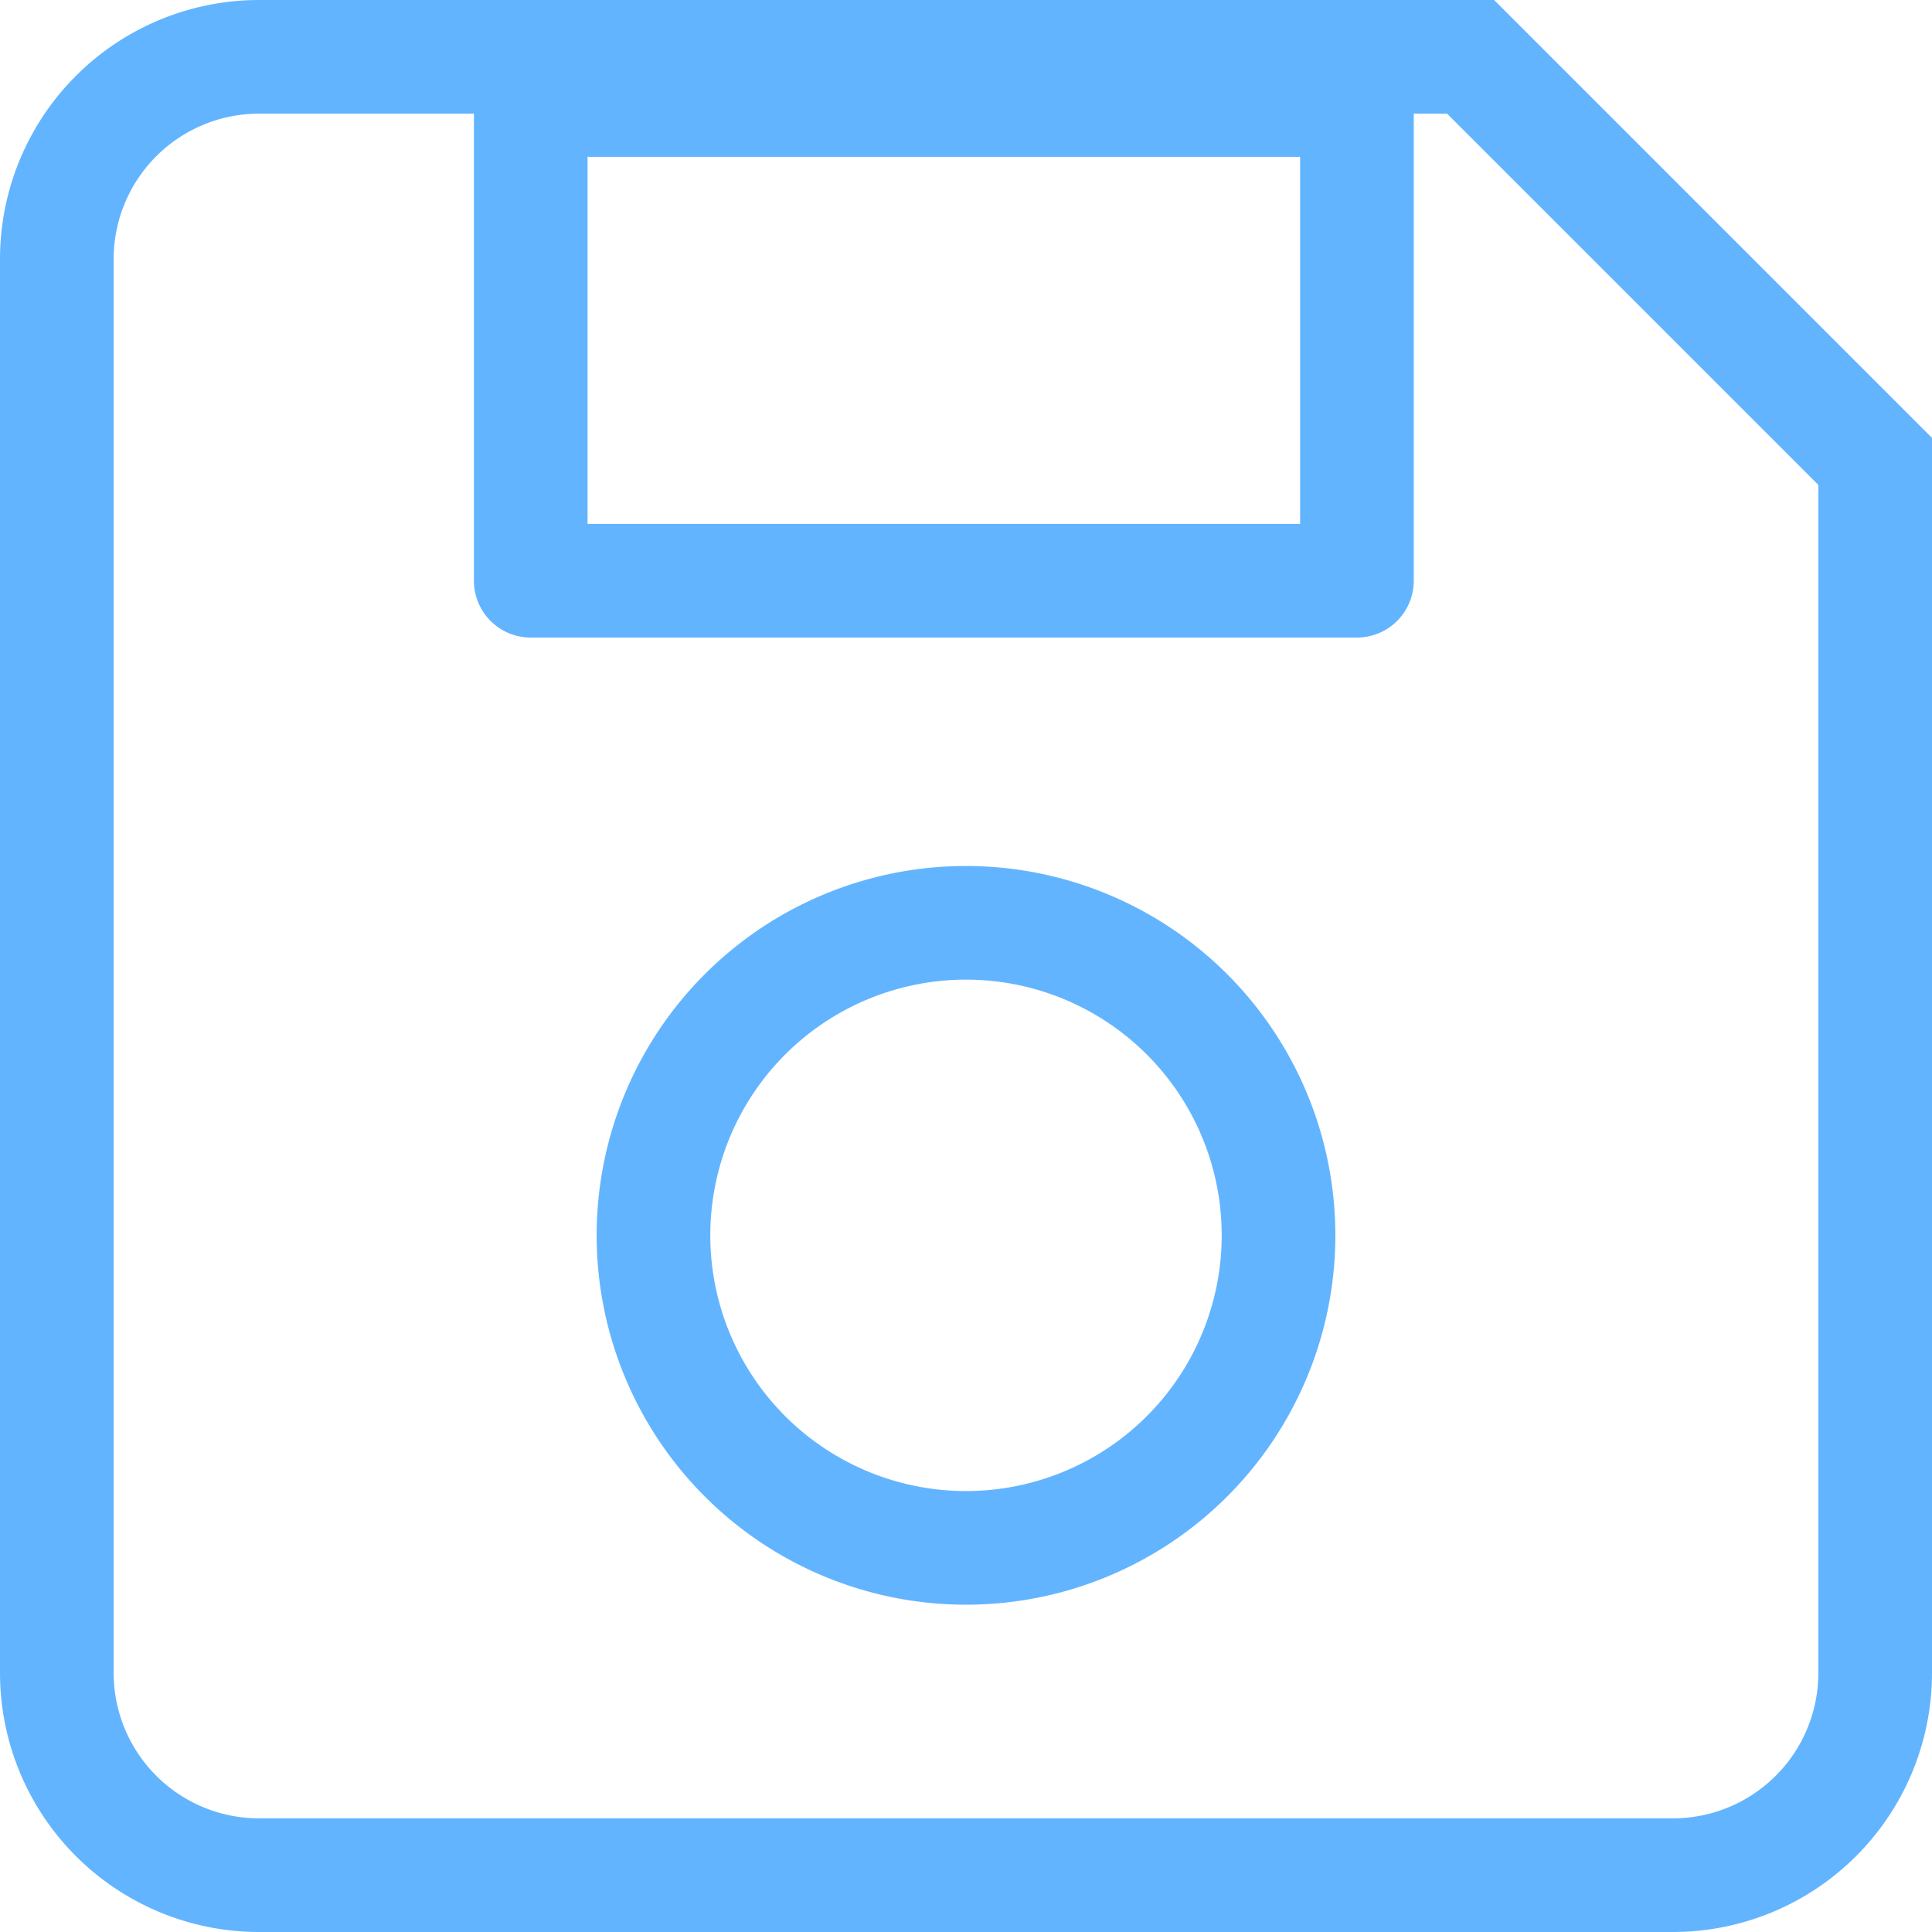 <svg xmlns="http://www.w3.org/2000/svg" viewBox="0 0 17 17"><path d="M12.94.5H2.28A1.78,1.78,0,0,0,.5,2.28V14.72A1.78,1.78,0,0,0,2.28,16.5H14.72a1.78,1.78,0,0,0,1.78-1.78V4.06ZM8.5,8.12a2.75,2.75,0,1,0,2.75,2.75A2.75,2.75,0,0,0,8.5,8.12Z" fill="none" stroke="#63b4ff" stroke-miterlimit="10"/><rect x="4.67" y="0.88" width="7.27" height="4.23" fill="none" stroke="#63b4ff" stroke-linecap="round" stroke-linejoin="round"/></svg>